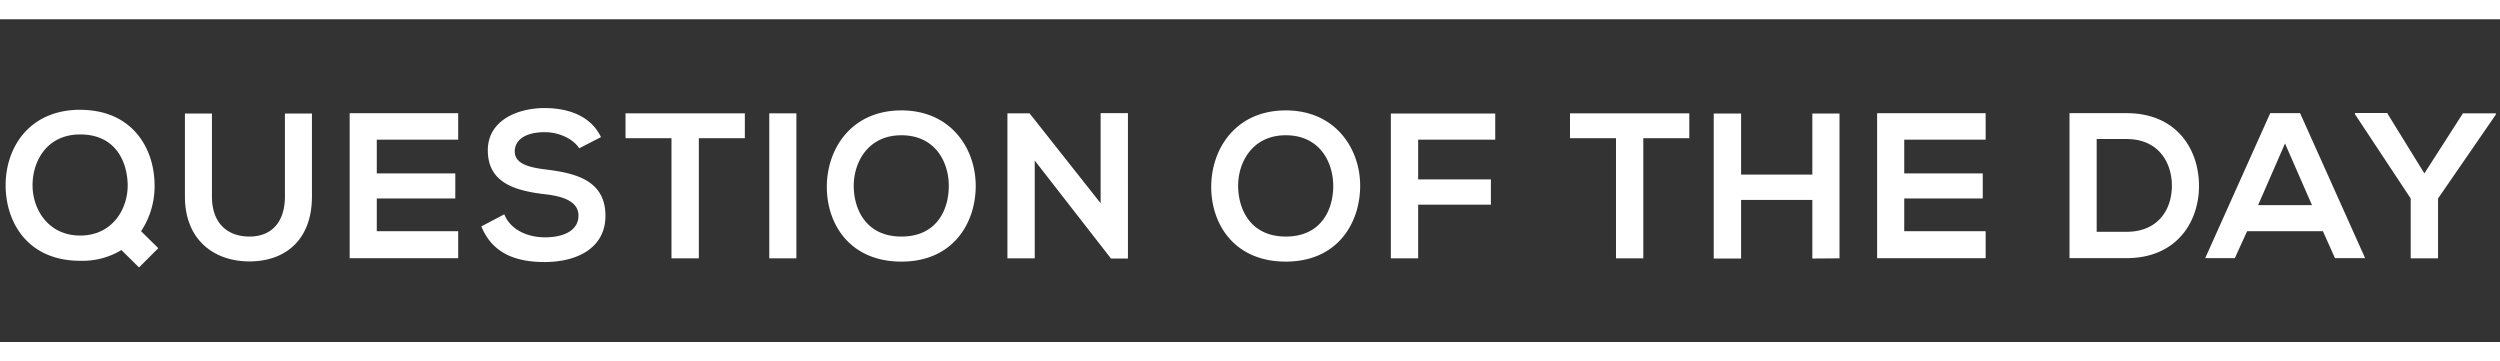 <svg xmlns="http://www.w3.org/2000/svg" viewBox="0 0 519 75"><rect x="0" y="0" width="519" height="75" fill="#333333" stroke="none"/><defs><style>.cls-1{fill:#fff;}</style></defs><title>question</title><g id="Layer_2" data-name="Layer 2"><g id="Layer_1-2" data-name="Layer 1"><path class="cls-1" d="M16.65,22.79c-10.58,0-15.52,7.87-15.48,15.74S5.94,54.14,16.65,54.14a15.65,15.65,0,0,0,8.56-2.23l3.65,3.61,4-4L29.29,48a17,17,0,0,0,2.8-9.8c-.13-7.74-4.86-15.4-15.44-15.4Zm0,5.12c7.09,0,9.63,5.25,9.85,10.11.21,5.16-3.06,10.88-9.85,10.88-6.54,0-9.8-5.29-9.89-10.24s2.79-10.75,9.89-10.75Zm42.5-4.34V40.81c0,5.16-2.66,8.3-7.35,8.3S44,46.23,44,40.81V23.57H38.39V40.81c0,9.07,6.14,13.46,13.37,13.46,7.57,0,13-4.56,13-13.46V23.57ZM95.12,48H78.22v-6.8h16.3V36H78.22V29h16.9v-5.5H72.59v30.1H95.12V48Zm29.63-19.57c-2.28-4.64-7.14-6-11.83-6-5.55.05-11.65,2.58-11.65,8.78,0,6.75,5.67,8.38,11.82,9.11,4,.43,7,1.59,7,4.43,0,3.27-3.36,4.52-6.92,4.52s-7.14-1.47-8.48-4.78L99.93,47c2.24,5.51,7,7.4,13.12,7.4,6.71,0,12.64-2.88,12.64-9.59,0-7.18-5.85-8.81-12.12-9.59-3.62-.43-6.71-1.16-6.71-3.78,0-2.24,2-4,6.23-4,3.27,0,6.11,1.63,7.14,3.35l4.52-2.32ZM139.4,53.63h5.68V28.69h9.55V23.53H129.86v5.16h9.54V53.63Zm25.93,0V23.53H159.7v30.1Zm21.8-30.71c-10.41,0-15.48,8-15.48,15.87s4.9,15.52,15.48,15.52,15.35-7.78,15.43-15.56-5.07-15.83-15.43-15.83Zm0,5.16c7.09,0,9.93,5.68,9.84,10.75s-2.75,10.28-9.84,10.28-9.77-5.29-9.89-10.23,2.79-10.8,9.89-10.8Zm41.36,14.11L213.74,23.53h-4.6v30.1h5.67V33.33l15.83,20.34v0h3.52V23.48h-5.67V42.19Zm38.44-19.27c-10.41,0-15.48,8-15.48,15.87s4.9,15.52,15.48,15.52,15.35-7.78,15.44-15.56-5.08-15.83-15.44-15.83Zm0,5.16c7.09,0,9.93,5.68,9.85,10.75S274,49.11,266.93,49.11s-9.76-5.29-9.89-10.23,2.79-10.8,9.89-10.8Zm27.48,25.55V42.49h15.1V37.24h-15.1V29h16V23.57H288.74V53.63Zm41.07,0h5.67V28.69h9.55V23.53H325.93v5.16h9.55V53.63Zm46.4,0V23.57h-5.64V36.25H361.45V23.57h-5.68v30.1h5.68V41.5h14.79V53.67ZM412.22,48h-16.9v-6.8h16.3V36h-16.3V29h16.9v-5.5H389.69v30.1h22.53V48Zm29.24-24.51H429.63v30.1h11.83c10.53,0,15.18-7.7,15.05-15.31-.13-7.44-4.73-14.79-15.05-14.79Zm-6.19,5.37h6.19c6.53,0,9.29,4.69,9.42,9.37.13,4.91-2.58,9.89-9.42,9.89h-6.19V28.9Zm49.51,24.73H491l-13.5-30.1h-6.2l-13.5,30.1h6.15L466.5,48h15.74l2.54,5.68Zm-4.82-11H468.78l5.59-12.81L480,42.66Zm15.68-19.13h-6.75v.25L500.46,41.2V53.63h5.68V41.2l12-17.42v-.25h-6.84L503.3,36l-7.66-12.42Z"/><path class="cls-1" d="M519,75H0V71H519Zm0-71H0V0H519Z"/></g></g></svg>
